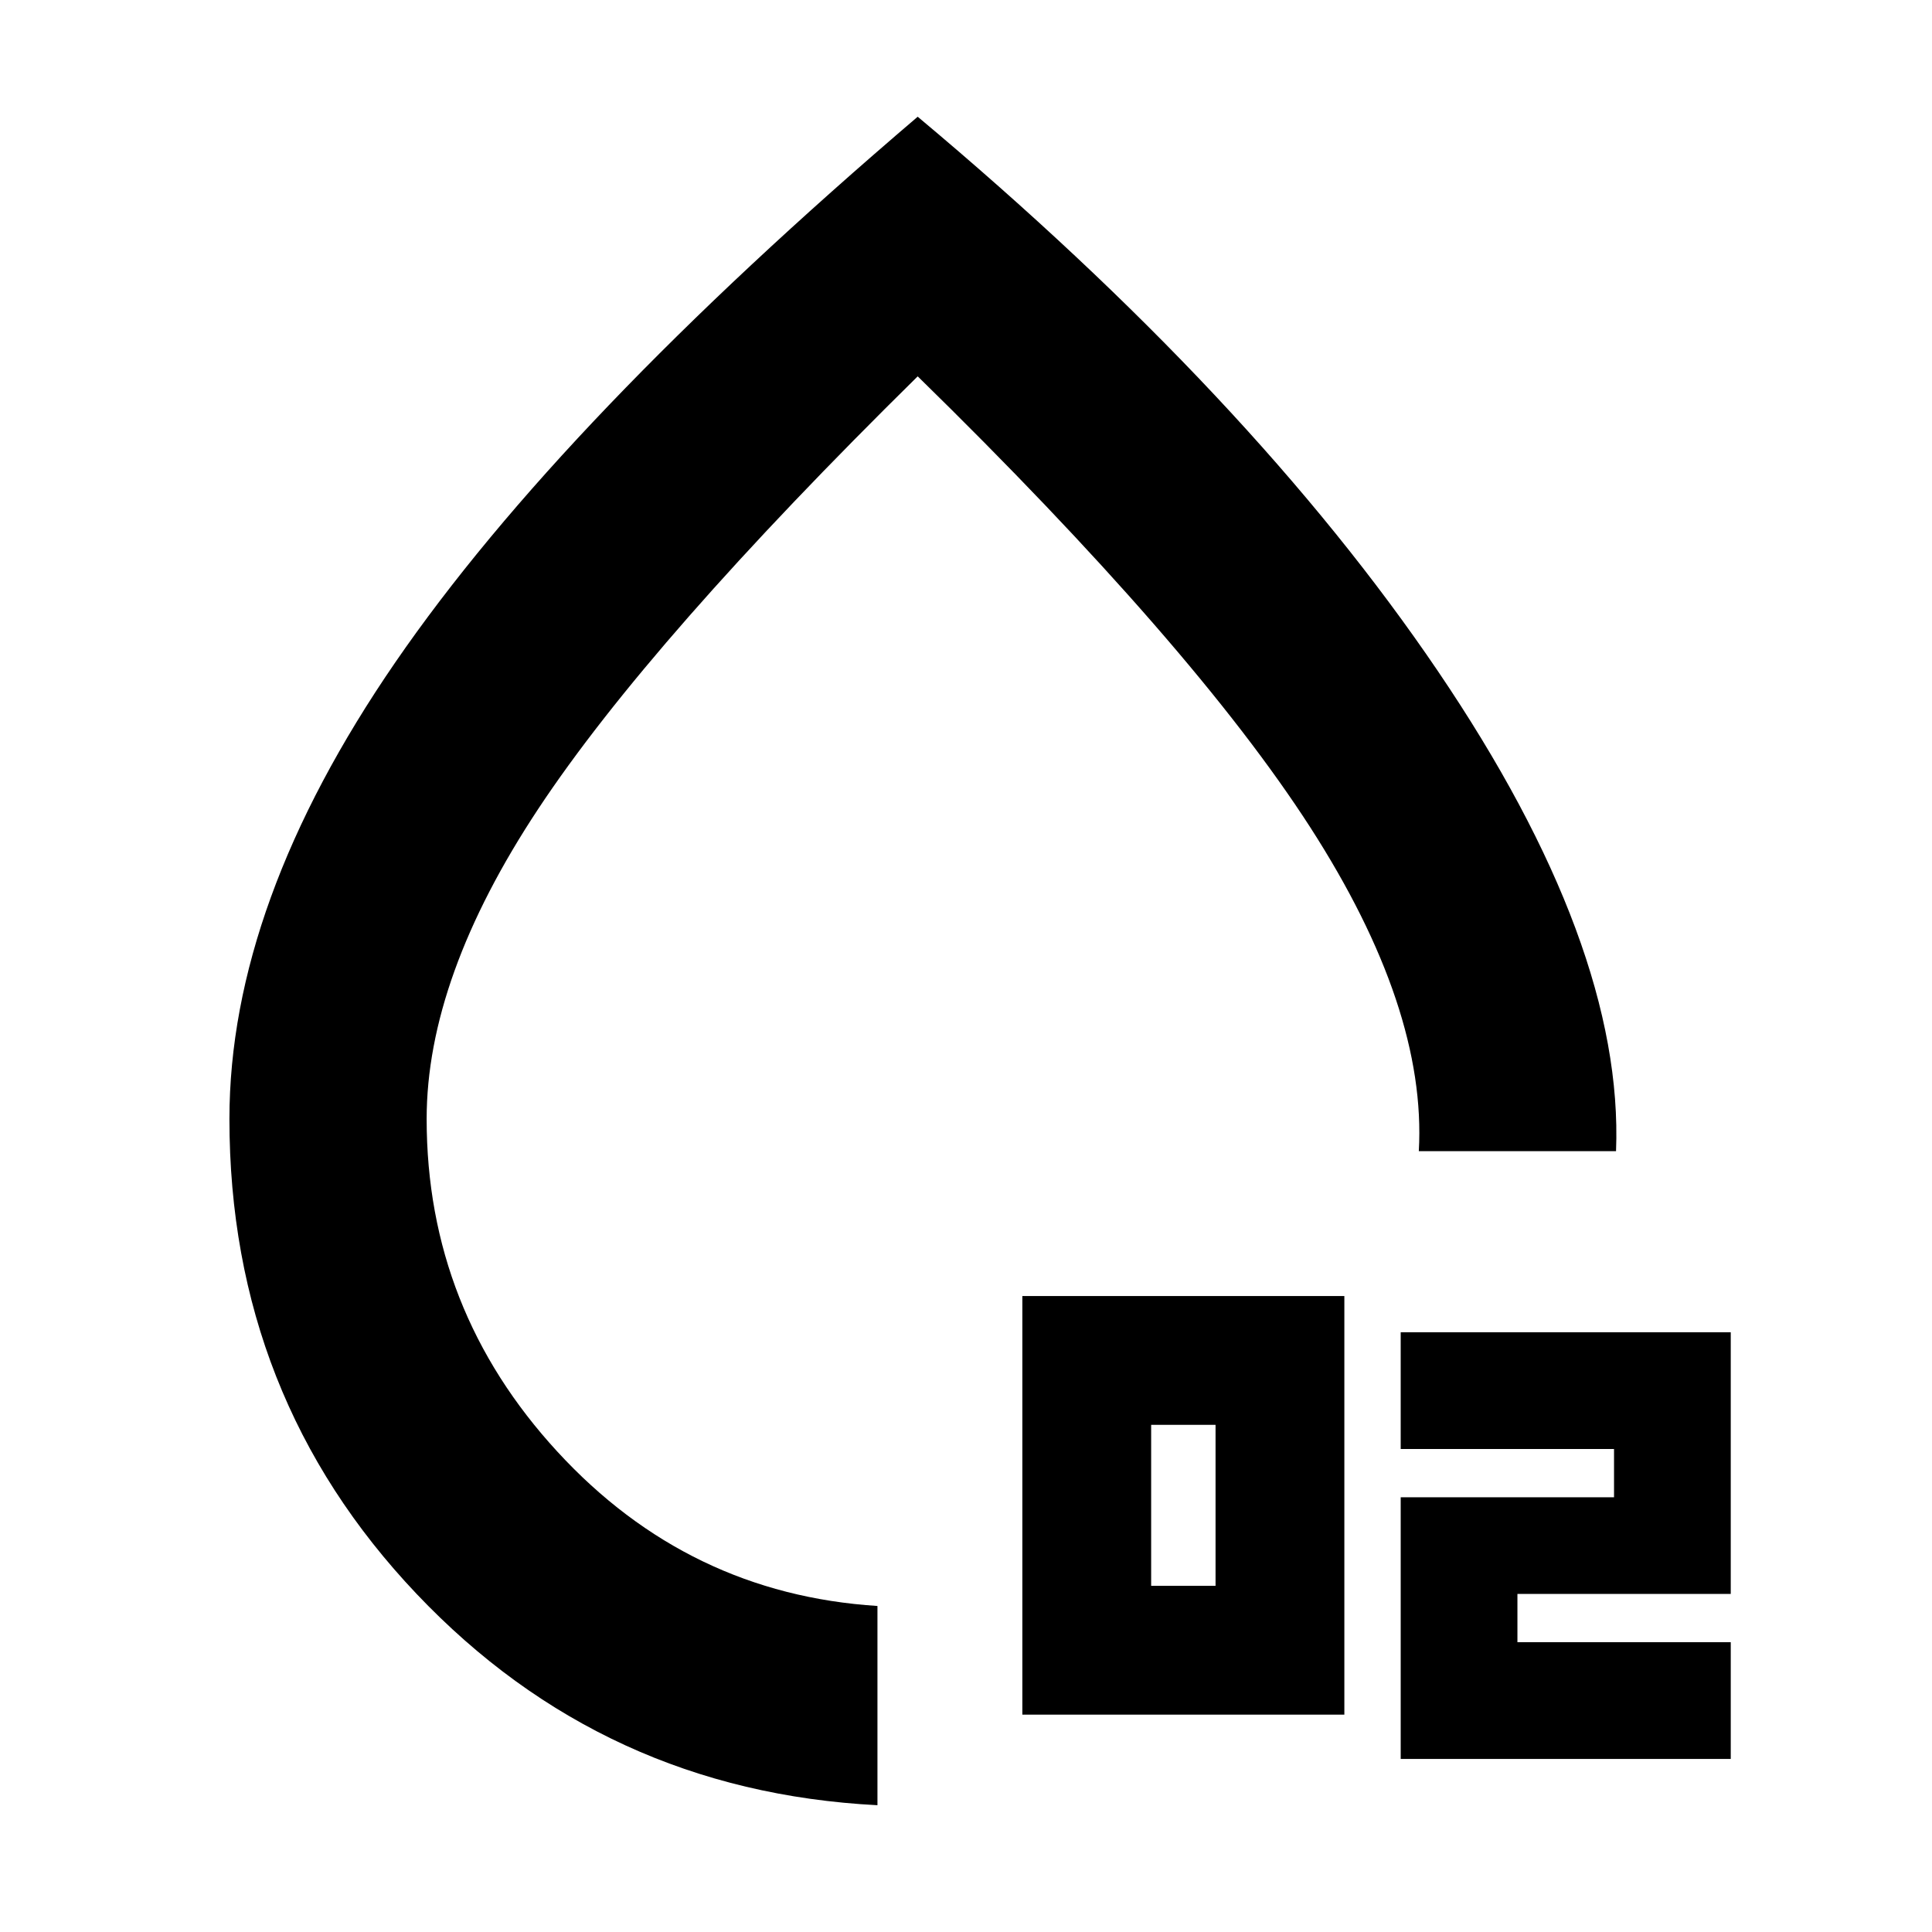 <svg xmlns="http://www.w3.org/2000/svg" height="20" viewBox="0 -960 960 960" width="20"><path d="M508-108v-208h160v208H508Zm64-64h32v-80h-32v80Zm124 86v-130h106v-24H696v-58h164v130H754v24h106v58H696ZM436-63q-136-7-229-105t-93-236q0-107 82.5-227T456-902q166 139 258.5 275.5T803-388h-98q4-71-54-161T456-773Q323-642 267.5-558.14 212-474.27 212-404q0 94.74 65 165.37Q342-168 436-162v99Zm22-341Z"/></svg>
